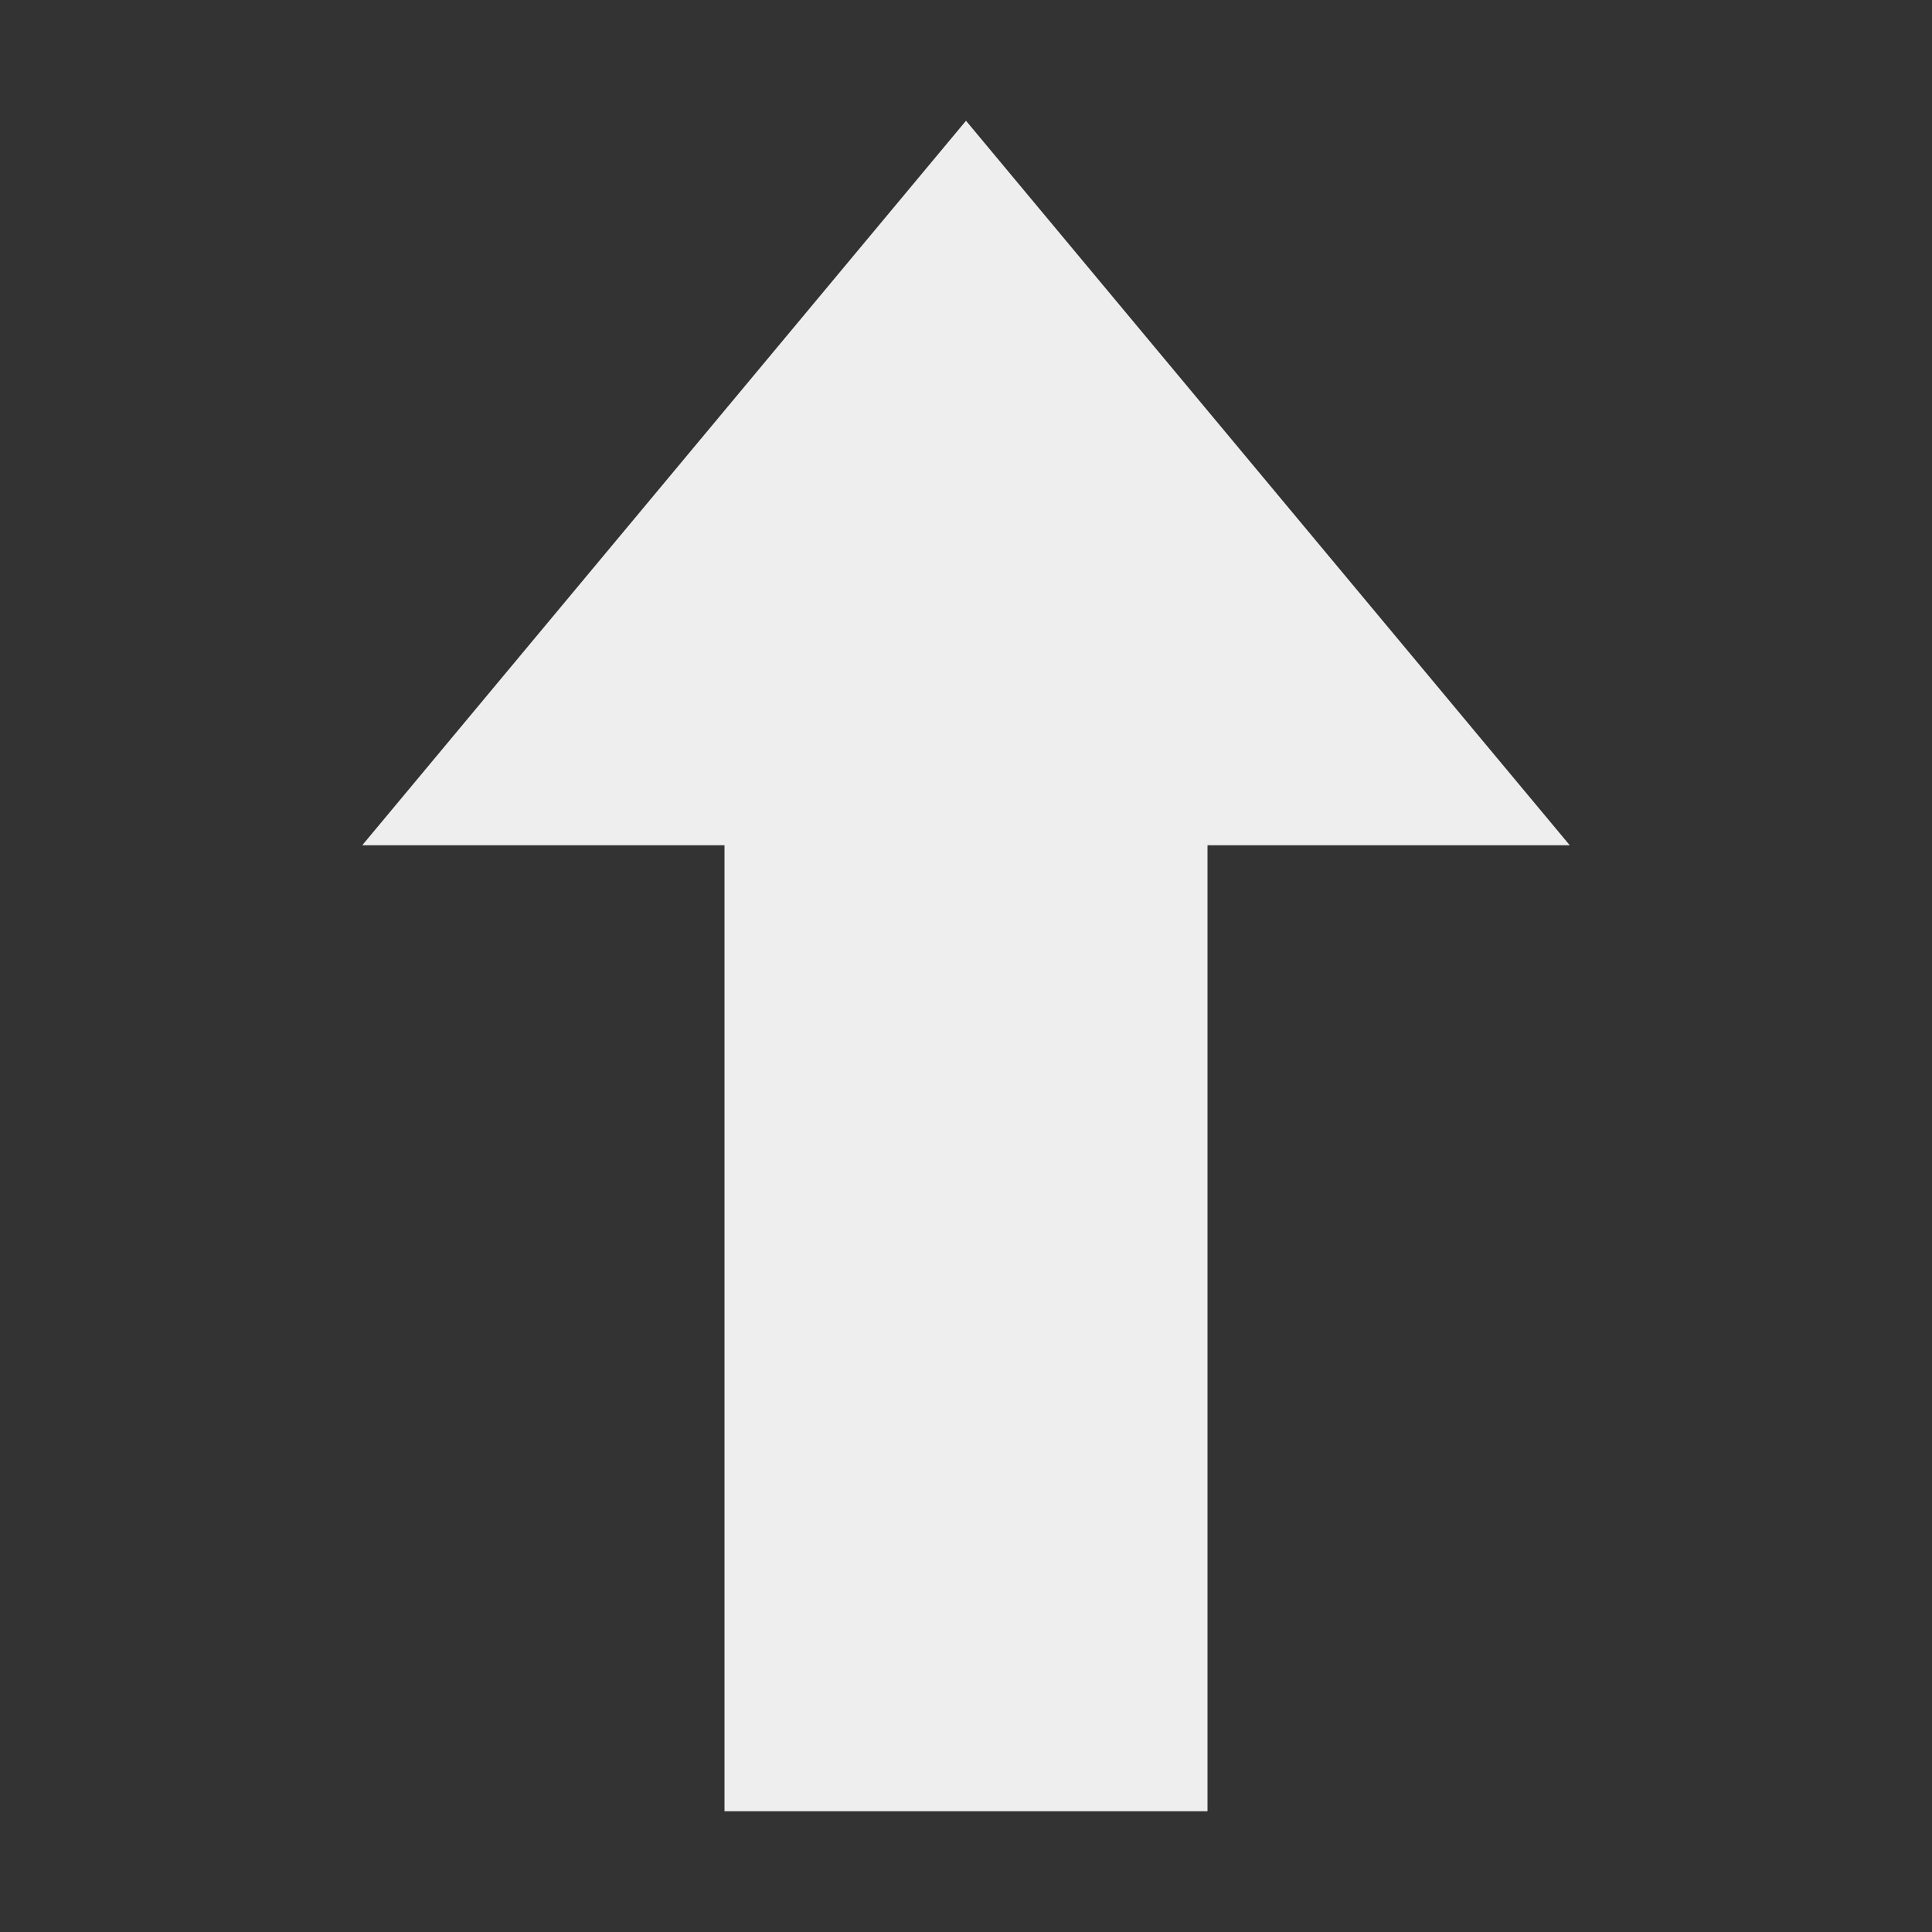 <svg xmlns="http://www.w3.org/2000/svg" xmlns:xlink="http://www.w3.org/1999/xlink" width="16" height="16" version="1.1" viewBox="0 0 16 16"><rect x="0" y="0" width="16" height="16" fill="#333333" stroke="none"/><g id="surface1"><defs><style id="current-color-scheme" type="text/css">.ColorScheme-Text{color:#eee}</style></defs><path style="fill:currentColor" d="M 3 7 L 6 7 L 6 15 L 10 15 L 10 7 L 13 7 L 8 1 Z M 3 7" class="ColorScheme-Text"/></g></svg>